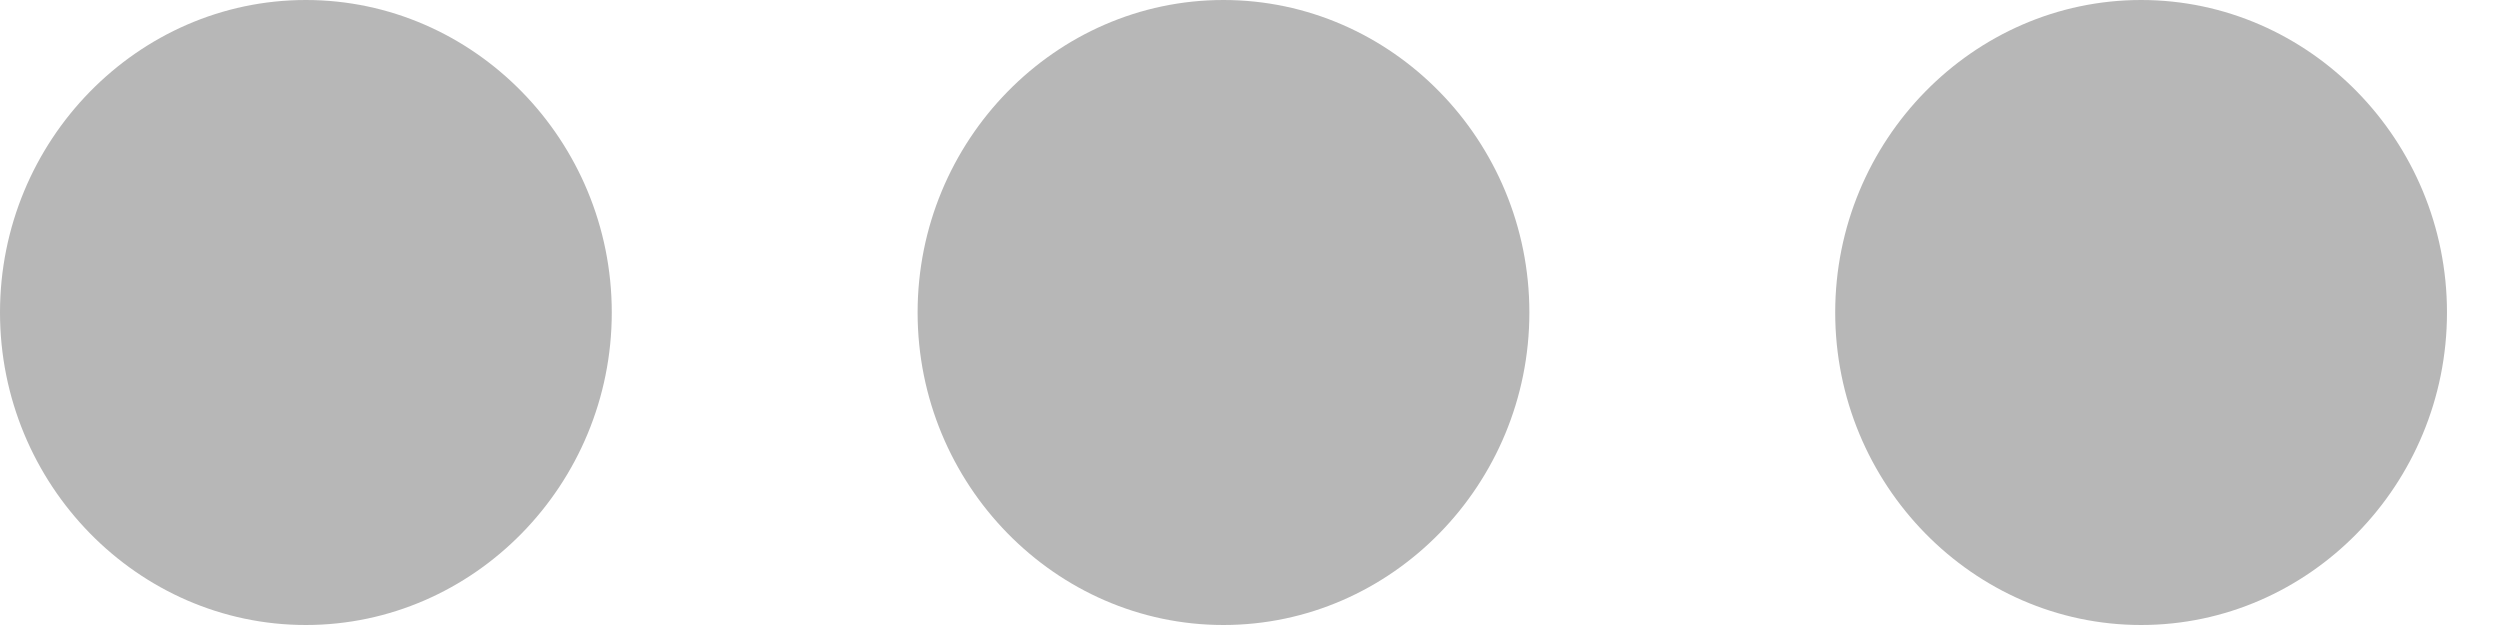 <svg width="24" height="6" viewBox="0 0 24 6" fill="none" xmlns="http://www.w3.org/2000/svg">
<path id="Vector" d="M5.873 3C5.873 1.35 4.551 0 2.936 0C1.321 0 0 1.35 0 3C0 4.65 1.321 6 2.936 6C4.551 6 5.873 4.65 5.873 3ZM8.809 3C8.809 4.65 10.13 6 11.745 6C13.361 6 14.682 4.65 14.682 3C14.682 1.35 13.361 0 11.745 0C10.13 0 8.809 1.35 8.809 3ZM17.618 3C17.618 4.65 18.94 6 20.555 6C22.17 6 23.491 4.65 23.491 3C23.491 1.35 22.17 0 20.555 0C18.94 0 17.618 1.35 17.618 3Z" fill="#B7B7B7"/>
</svg>
